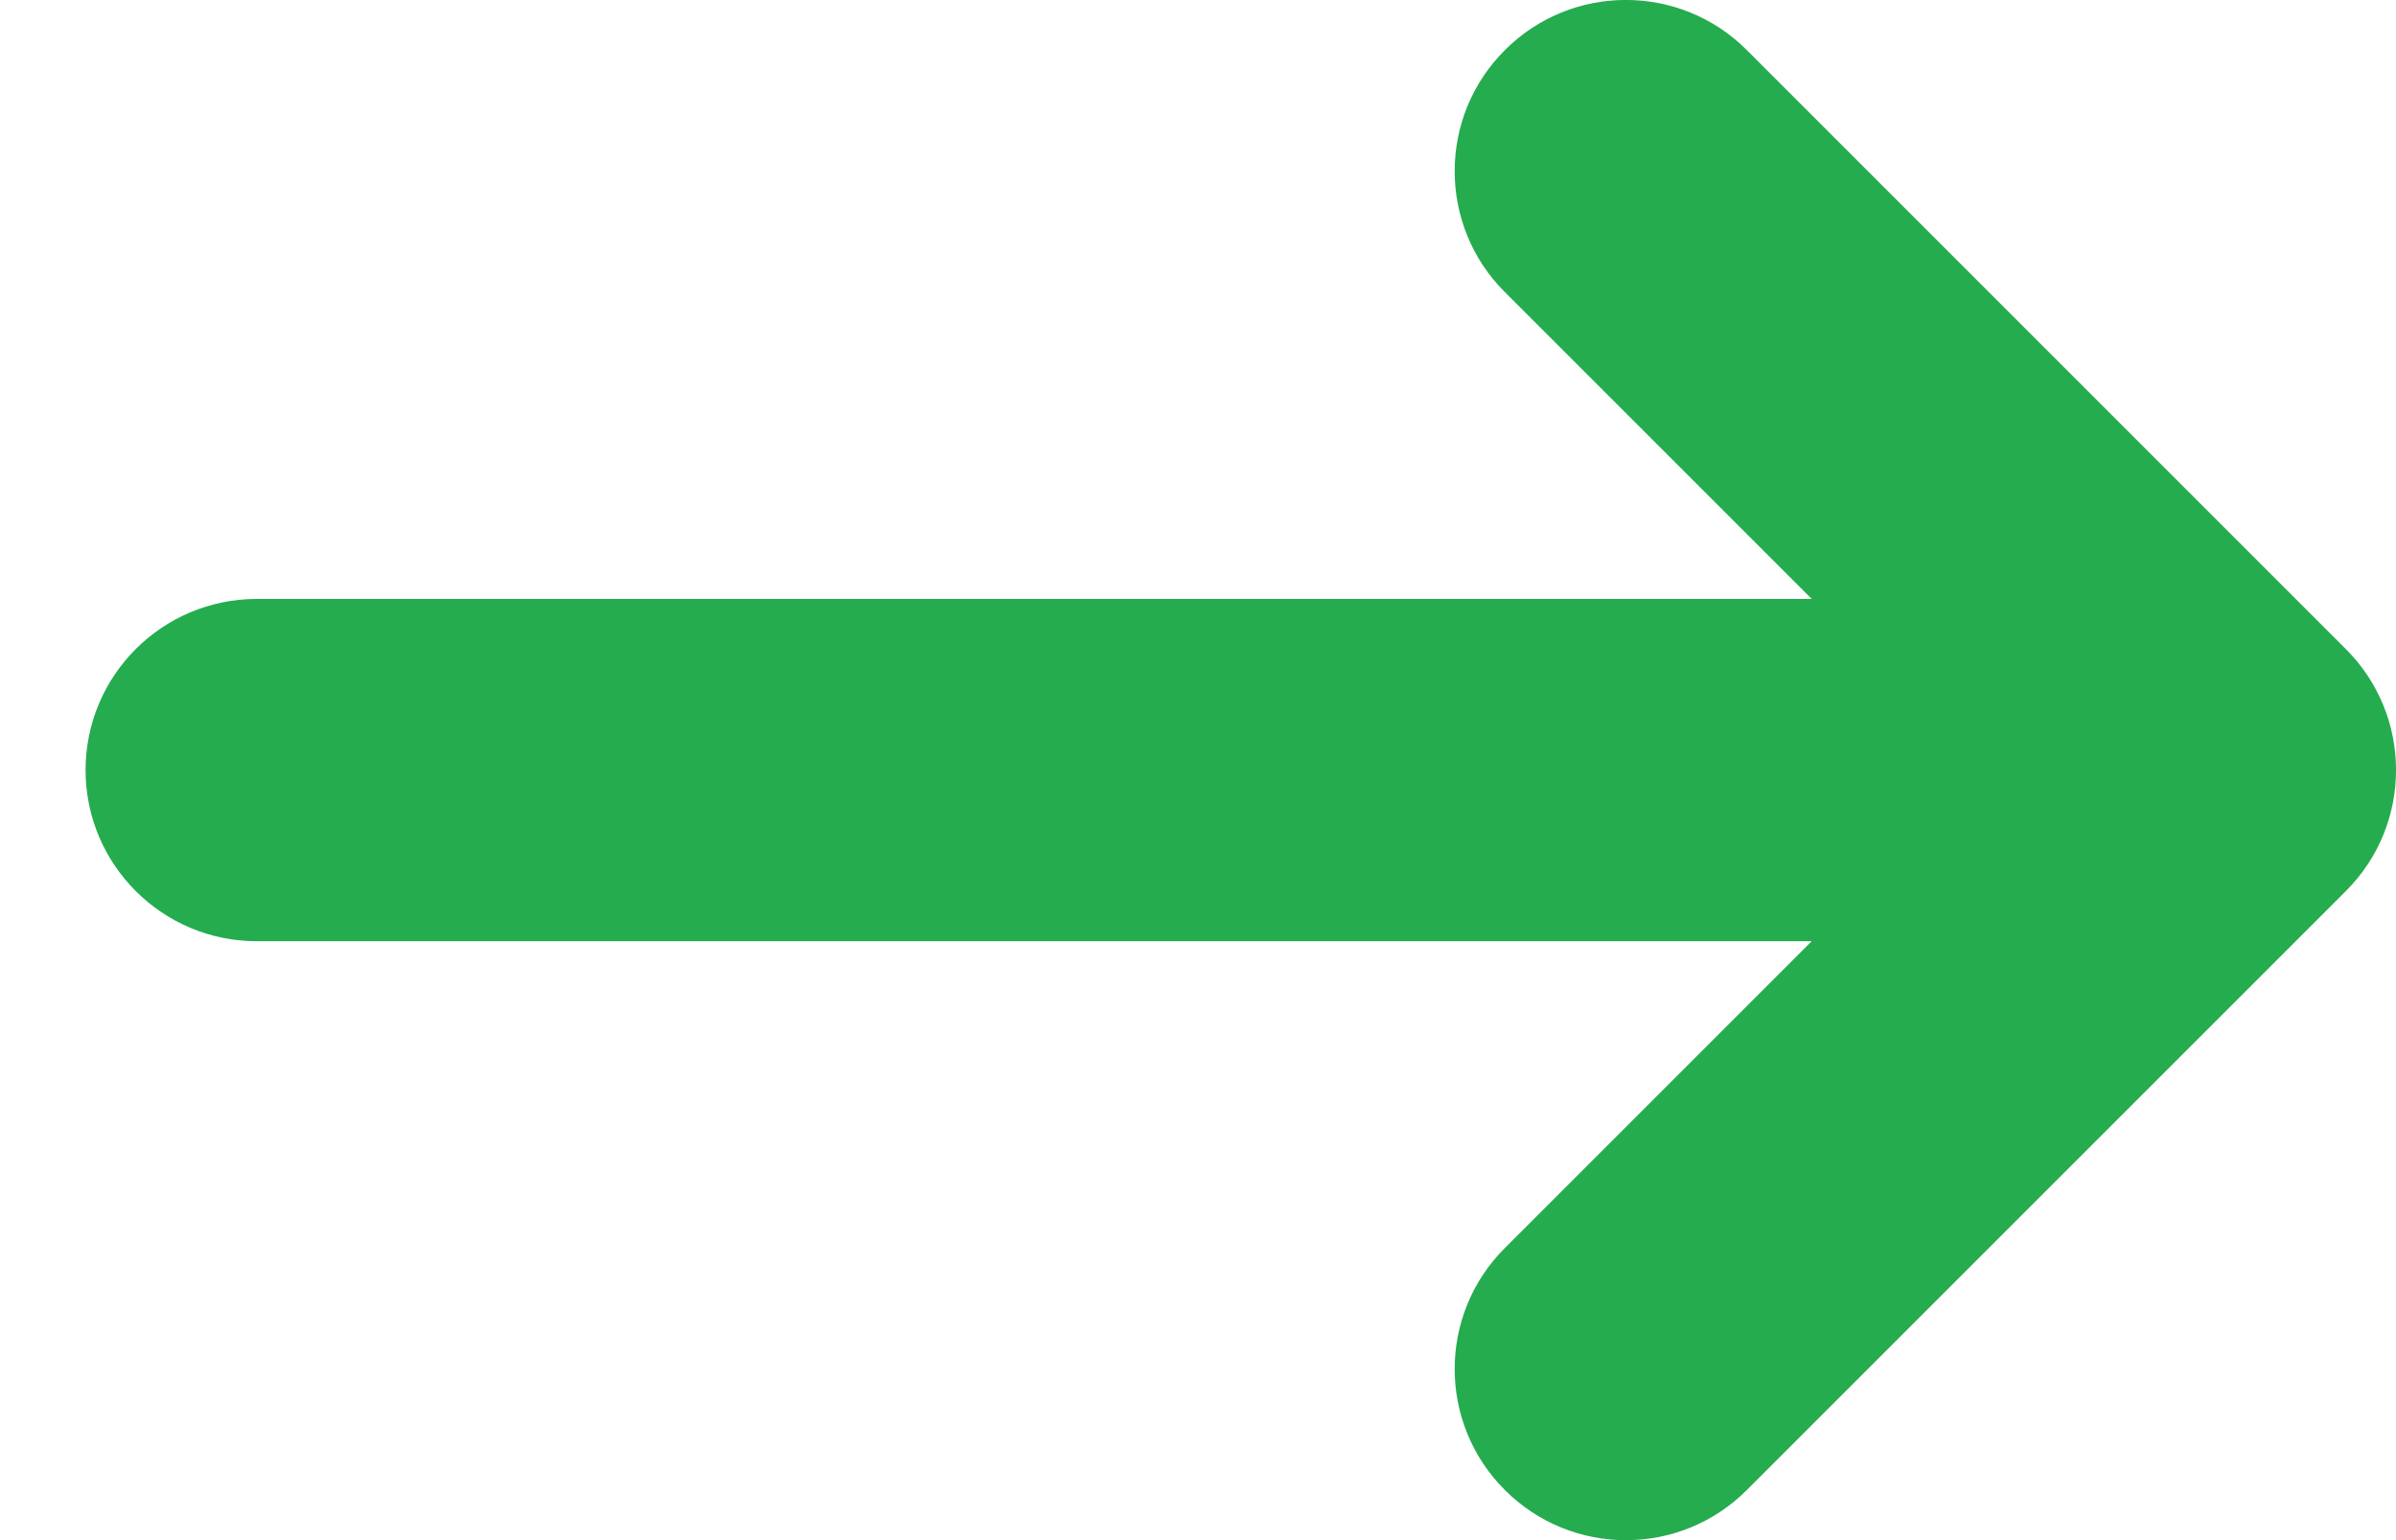 <?xml version="1.0" encoding="UTF-8" standalone="no"?>
<svg
   width="14px"
   height="9px"
   viewBox="0 0 14 9"
   version="1.1"
   id="svg9"
   sodipodi:docname="project-arrow2.svg"
   inkscape:version="1.1.1 (3bf5ae0d25, 2021-09-20)"
   xmlns:inkscape="http://www.inkscape.org/namespaces/inkscape"
   xmlns:sodipodi="http://sodipodi.sourceforge.net/DTD/sodipodi-0.dtd"
   xmlns="http://www.w3.org/2000/svg"
   xmlns:svg="http://www.w3.org/2000/svg">
  <defs
     id="defs13" />
  <sodipodi:namedview
     id="namedview11"
     pagecolor="#505050"
     bordercolor="#ffffff"
     borderopacity="1"
     inkscape:pageshadow="0"
     inkscape:pageopacity="0"
     inkscape:pagecheckerboard="1"
     showgrid="false"
     inkscape:zoom="89.428571"
     inkscape:cx="7"
     inkscape:cy="4.5007987"
     inkscape:window-width="1920"
     inkscape:window-height="1013"
     inkscape:window-x="-9"
     inkscape:window-y="-9"
     inkscape:window-maximized="1"
     inkscape:current-layer="svg9" />
  <g
     id="Page-1"
     stroke="none"
     stroke-width="1"
     fill="none"
     fill-rule="evenodd"
     style="fill:#25ac4e;fill-opacity:1">
    <g
       id="Home"
       transform="translate(-1517, -4879)"
       fill="#4C60E6"
       fill-rule="nonzero"
       style="fill:#25ac4e;fill-opacity:1">
      <g
         id="Recent-Articles"
         transform="translate(0, 4765)"
         style="fill:#25ac4e;fill-opacity:1">
        <g
           id="Button"
           transform="translate(1405, 114)"
           style="fill:#25ac4e;fill-opacity:1">
          <g
             id="Group-8"
             style="fill:#25ac4e;fill-opacity:1">
            <g
               id="Group-7-Copy"
               transform="translate(112, 0)"
               style="fill:#25ac4e;fill-opacity:1">
              <path
                 d="M10.586,5.5 L1.5,5.5 C0.948,5.5 0.5,5.052 0.5,4.5 C0.5,3.948 0.948,3.5 1.5,3.5 L10.586,3.5 L8.793,1.707 C8.402,1.317 8.402,0.683 8.793,0.293 C9.183,-0.098 9.817,-0.098 10.207,0.293 L13.707,3.793 C14.098,4.183 14.098,4.817 13.707,5.207 L10.207,8.707 C9.817,9.098 9.183,9.098 8.793,8.707 C8.402,8.317 8.402,7.683 8.793,7.293 L10.586,5.5 Z"
                 id="Combined-Shape"
                 style="fill:#25ac4e;fill-opacity:1" />
            </g>
          </g>
        </g>
      </g>
    </g>
  </g>
</svg>
